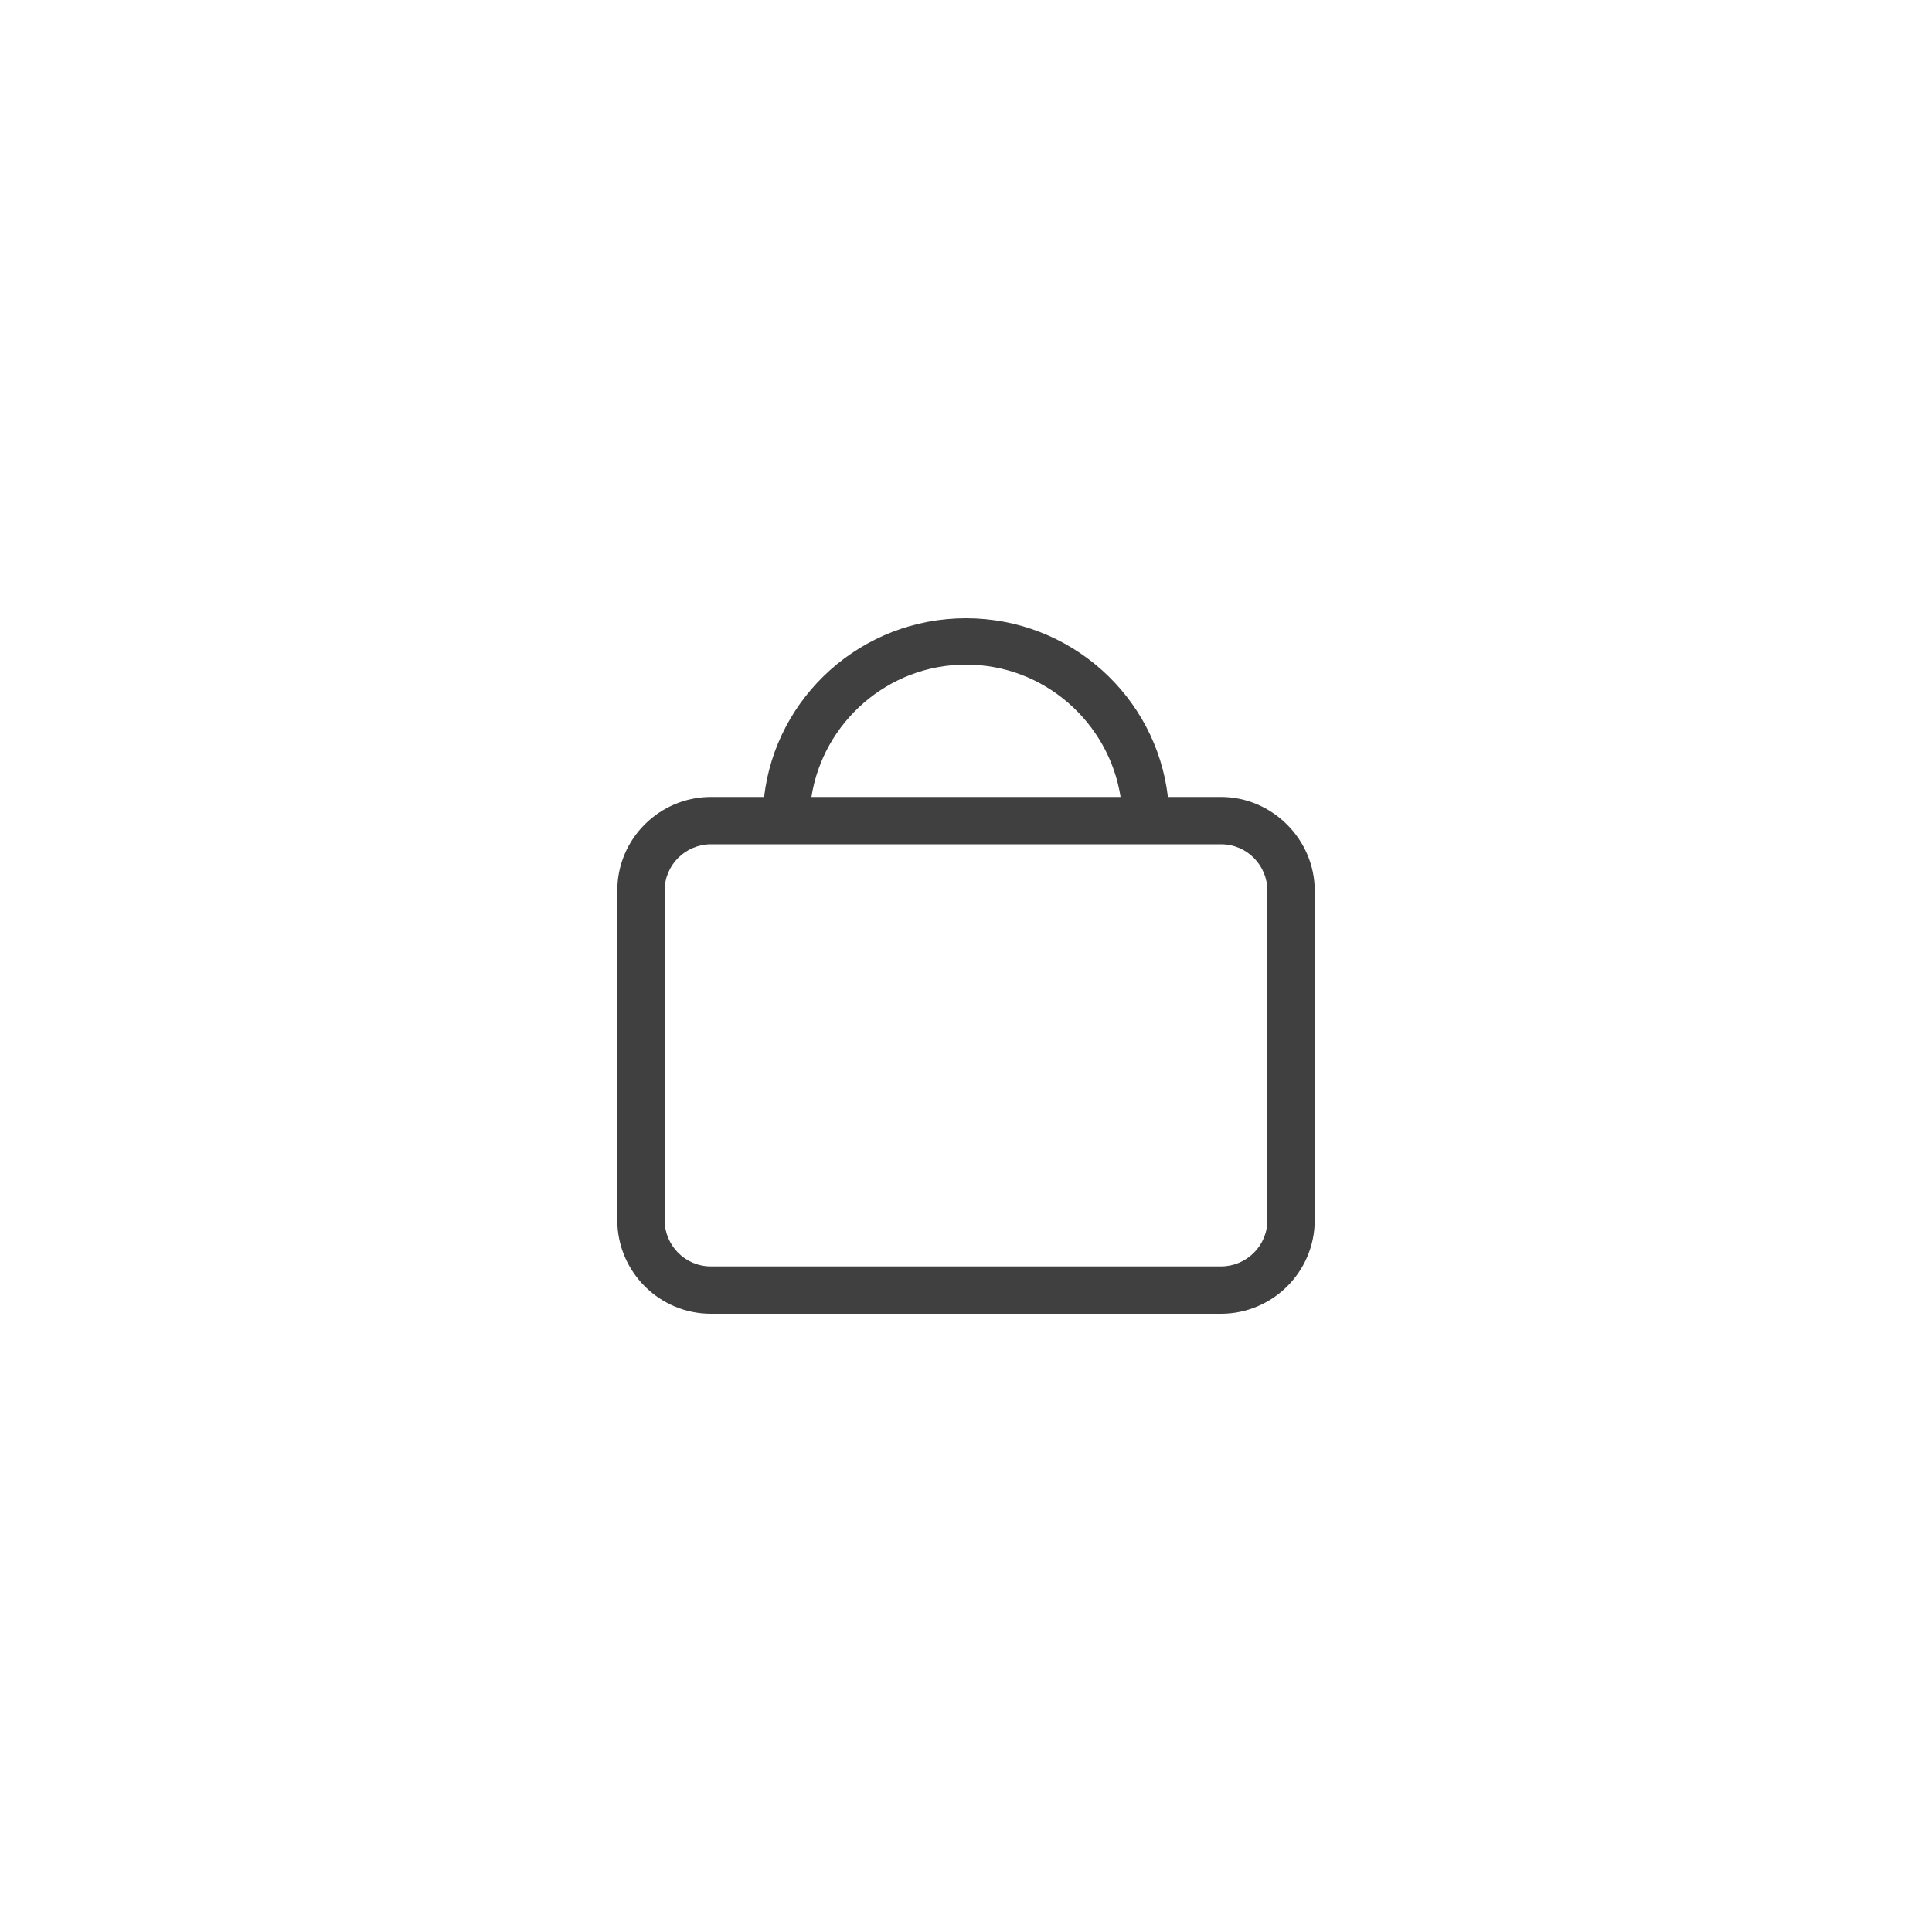 <?xml version="1.0" encoding="utf-8"?>
<!-- Generator: Adobe Illustrator 21.1.0, SVG Export Plug-In . SVG Version: 6.00 Build 0)  -->
<svg version="1.1" id="Layer_1" xmlns="http://www.w3.org/2000/svg" xmlns:xlink="http://www.w3.org/1999/xlink" x="0px" y="0px"
	 viewBox="0 0 200 200" style="enable-background:new 0 0 200 200;" xml:space="preserve">
<style type="text/css">
	.st0{fill:#404040;}
</style>
<path class="st0" d="M126.4,82.5h-5.5C119.7,72.1,110.8,64,100,64s-19.7,8.1-20.9,18.5h-5.5c-5.3,0-9.7,4.3-9.7,9.7v34.1
	c0,5.3,4.3,9.7,9.7,9.7h52.8c5.3,0,9.7-4.3,9.7-9.7V92.2C136.1,86.9,131.7,82.5,126.4,82.5z M100,68.8c8.1,0,14.8,6,16,13.7H84
	C85.2,74.8,91.9,68.8,100,68.8z M131.2,126.3c0,2.7-2.2,4.8-4.8,4.8H73.6c-2.7,0-4.8-2.2-4.8-4.8V92.2c0-2.7,2.2-4.8,4.8-4.8h52.8
	c2.7,0,4.8,2.2,4.8,4.8V126.3z"/>
</svg>
